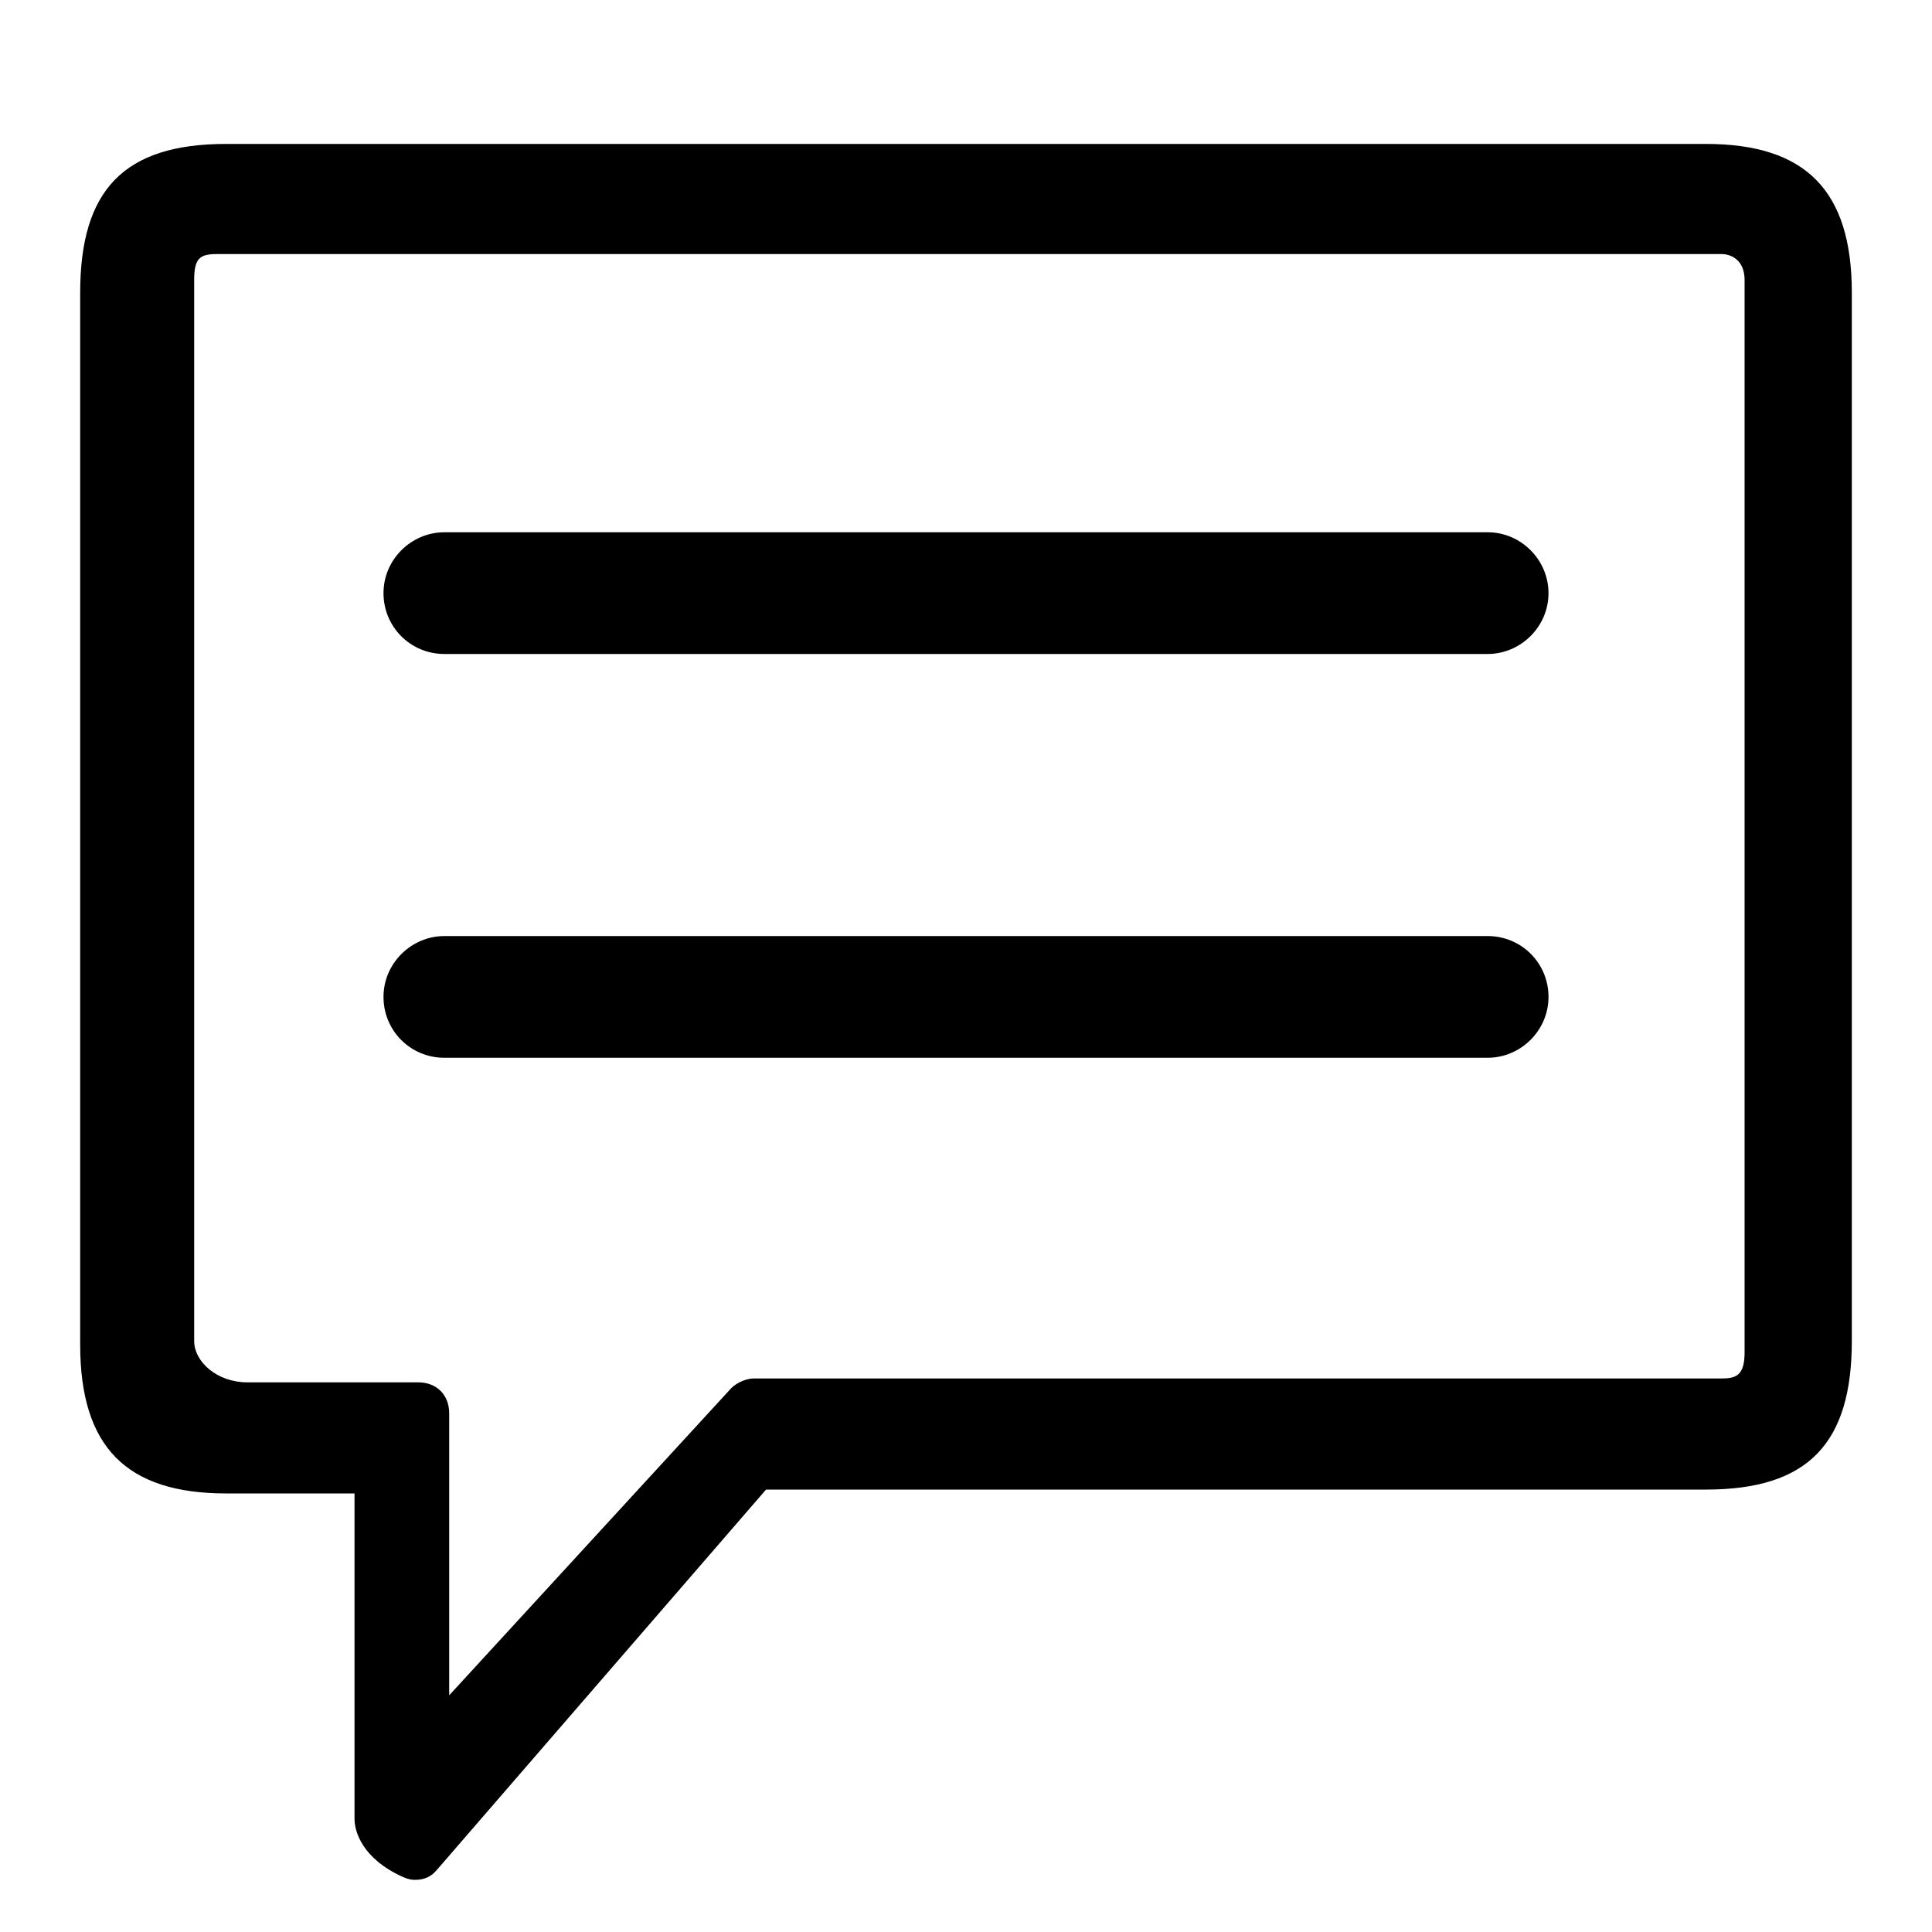 <?xml version="1.0" standalone="no"?><!DOCTYPE svg PUBLIC "-//W3C//DTD SVG 1.1//EN" "http://www.w3.org/Graphics/SVG/1.1/DTD/svg11.dtd"><svg t="1558164221744" class="icon" style="" viewBox="0 0 1024 1024" version="1.1" xmlns="http://www.w3.org/2000/svg" p-id="2454" xmlns:xlink="http://www.w3.org/1999/xlink" width="200" height="200"><defs><style type="text/css"></style></defs><path d="M220.16 996.352c-1.536 0-3.072 0-6.656-1.536-21.504-9.728-25.6-24.064-25.6-30.72v-172.544H119.808c-52.736 0-77.312-24.576-77.312-78.848V155.136c0-54.272 23.04-78.848 77.312-78.848h784.384c52.736 0 77.312 24.576 77.312 78.848v555.52c0 54.272-23.04 78.848-77.312 78.848H406.016l-174.592 201.728c-2.56 3.072-6.144 5.12-11.264 5.12zM115.2 134.656c-9.216 0-12.288 2.048-12.288 13.824v562.176c0 11.264 12.288 22.016 28.16 22.016h90.624c9.728 0 16.384 6.656 16.384 16.384v149.504l149.504-162.816c3.072-3.072 8.192-5.12 11.776-5.12h513.024c7.68 0 12.288-1.536 12.288-13.824V148.48c0-10.752-7.168-13.824-12.288-13.824H115.2z m0 0" p-id="2455"></path><path d="M235.52 346.624h552.96c17.408 0 32.256-14.336 32.256-32.256 0-17.408-14.336-32.256-32.256-32.256H235.52c-17.408 0-32.256 14.336-32.256 32.256s14.336 32.256 32.256 32.256z m0 0M788.48 496.128H235.52c-17.408 0-32.256 14.336-32.256 32.256s14.336 32.256 32.256 32.256h552.96c17.408 0 32.256-14.336 32.256-32.256s-14.336-32.256-32.256-32.256z m0 0" p-id="2456"></path></svg>